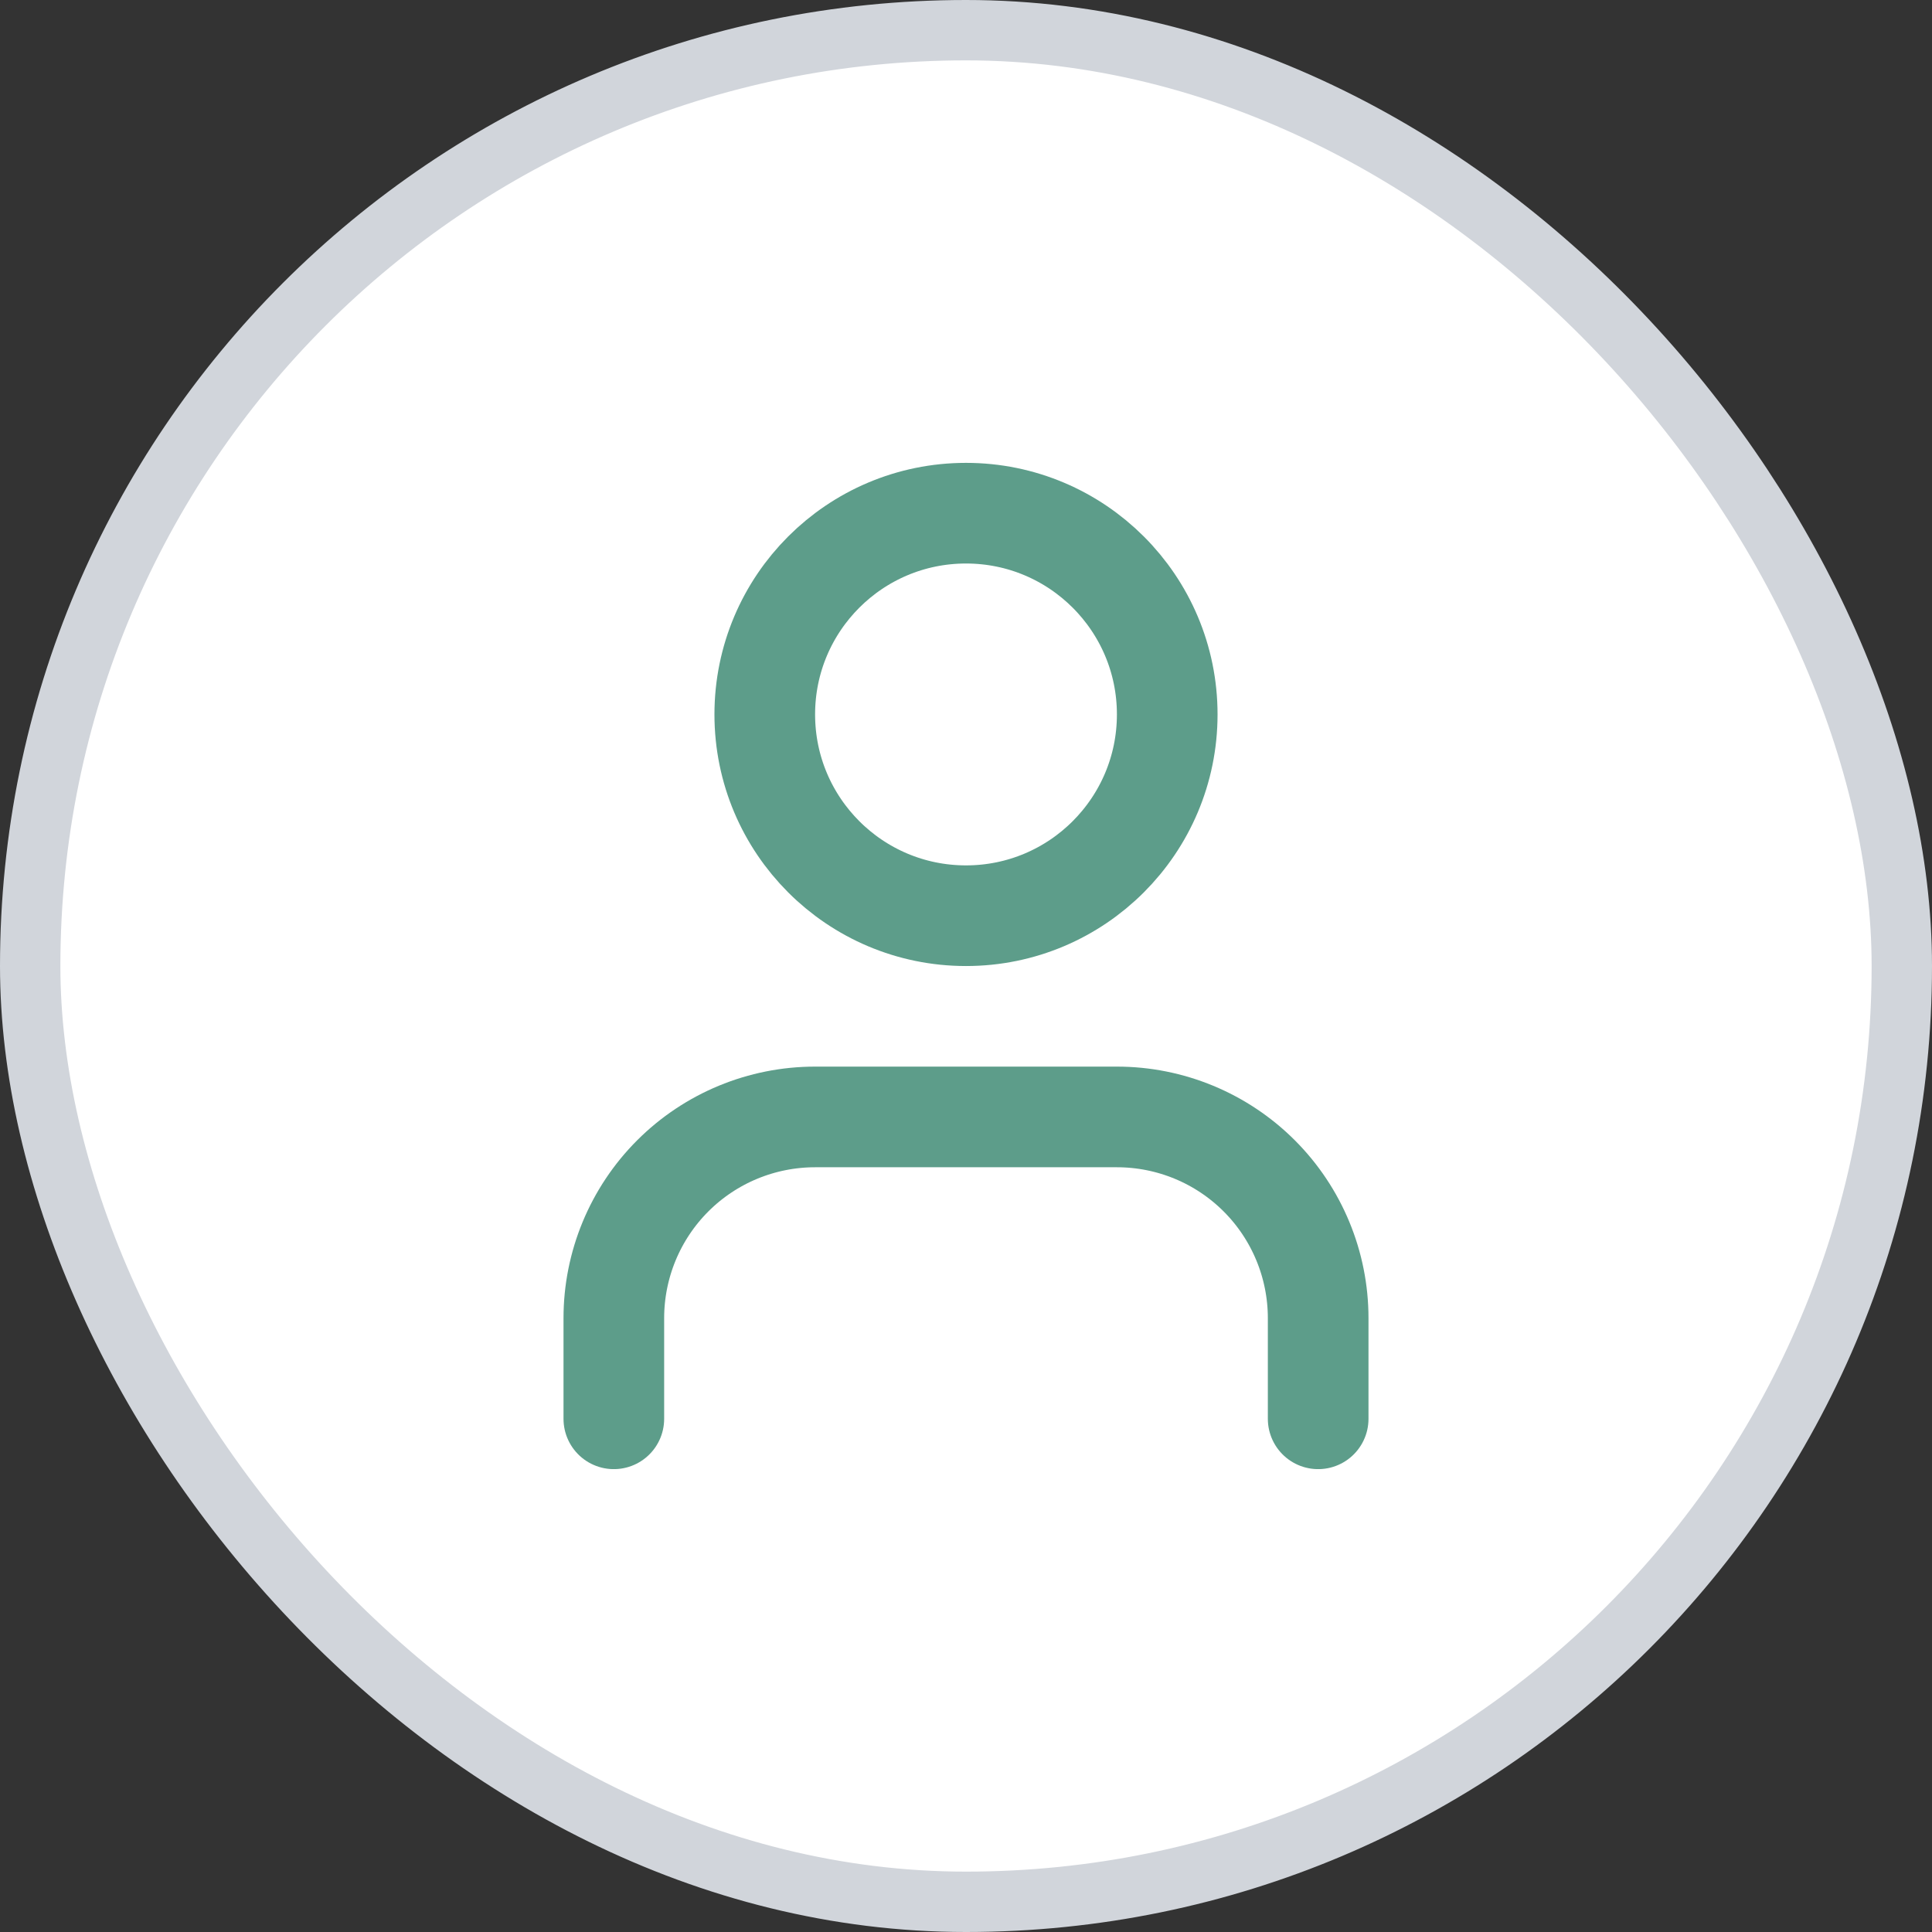 <svg width="32" height="32" viewBox="0 0 32 32" fill="none" xmlns="http://www.w3.org/2000/svg">
<rect x="0" y="0" width="32" height="32" fill="#333333" stroke="none"/>
<rect x="0.5" y="0.5" width="31" height="31" rx="15.5" fill="white"/>
<rect x="0.5" y="0.5" width="31" height="31" rx="15.5" stroke="#D1D5DB"/>
<path d="M21.833 23.5V21.833C21.833 20.949 21.482 20.101 20.857 19.476C20.232 18.851 19.384 18.5 18.5 18.5H13.5C12.616 18.5 11.768 18.851 11.143 19.476C10.518 20.101 10.167 20.949 10.167 21.833V23.5" stroke="#5D9D8A" stroke-width="1.667" stroke-linecap="round" stroke-linejoin="round"/>
<path d="M16 15.167C17.841 15.167 19.333 13.674 19.333 11.833C19.333 9.992 17.841 8.5 16 8.5C14.159 8.5 12.667 9.992 12.667 11.833C12.667 13.674 14.159 15.167 16 15.167Z" stroke="#5D9D8A" stroke-width="1.667" stroke-linecap="round" stroke-linejoin="round"/>
</svg>
